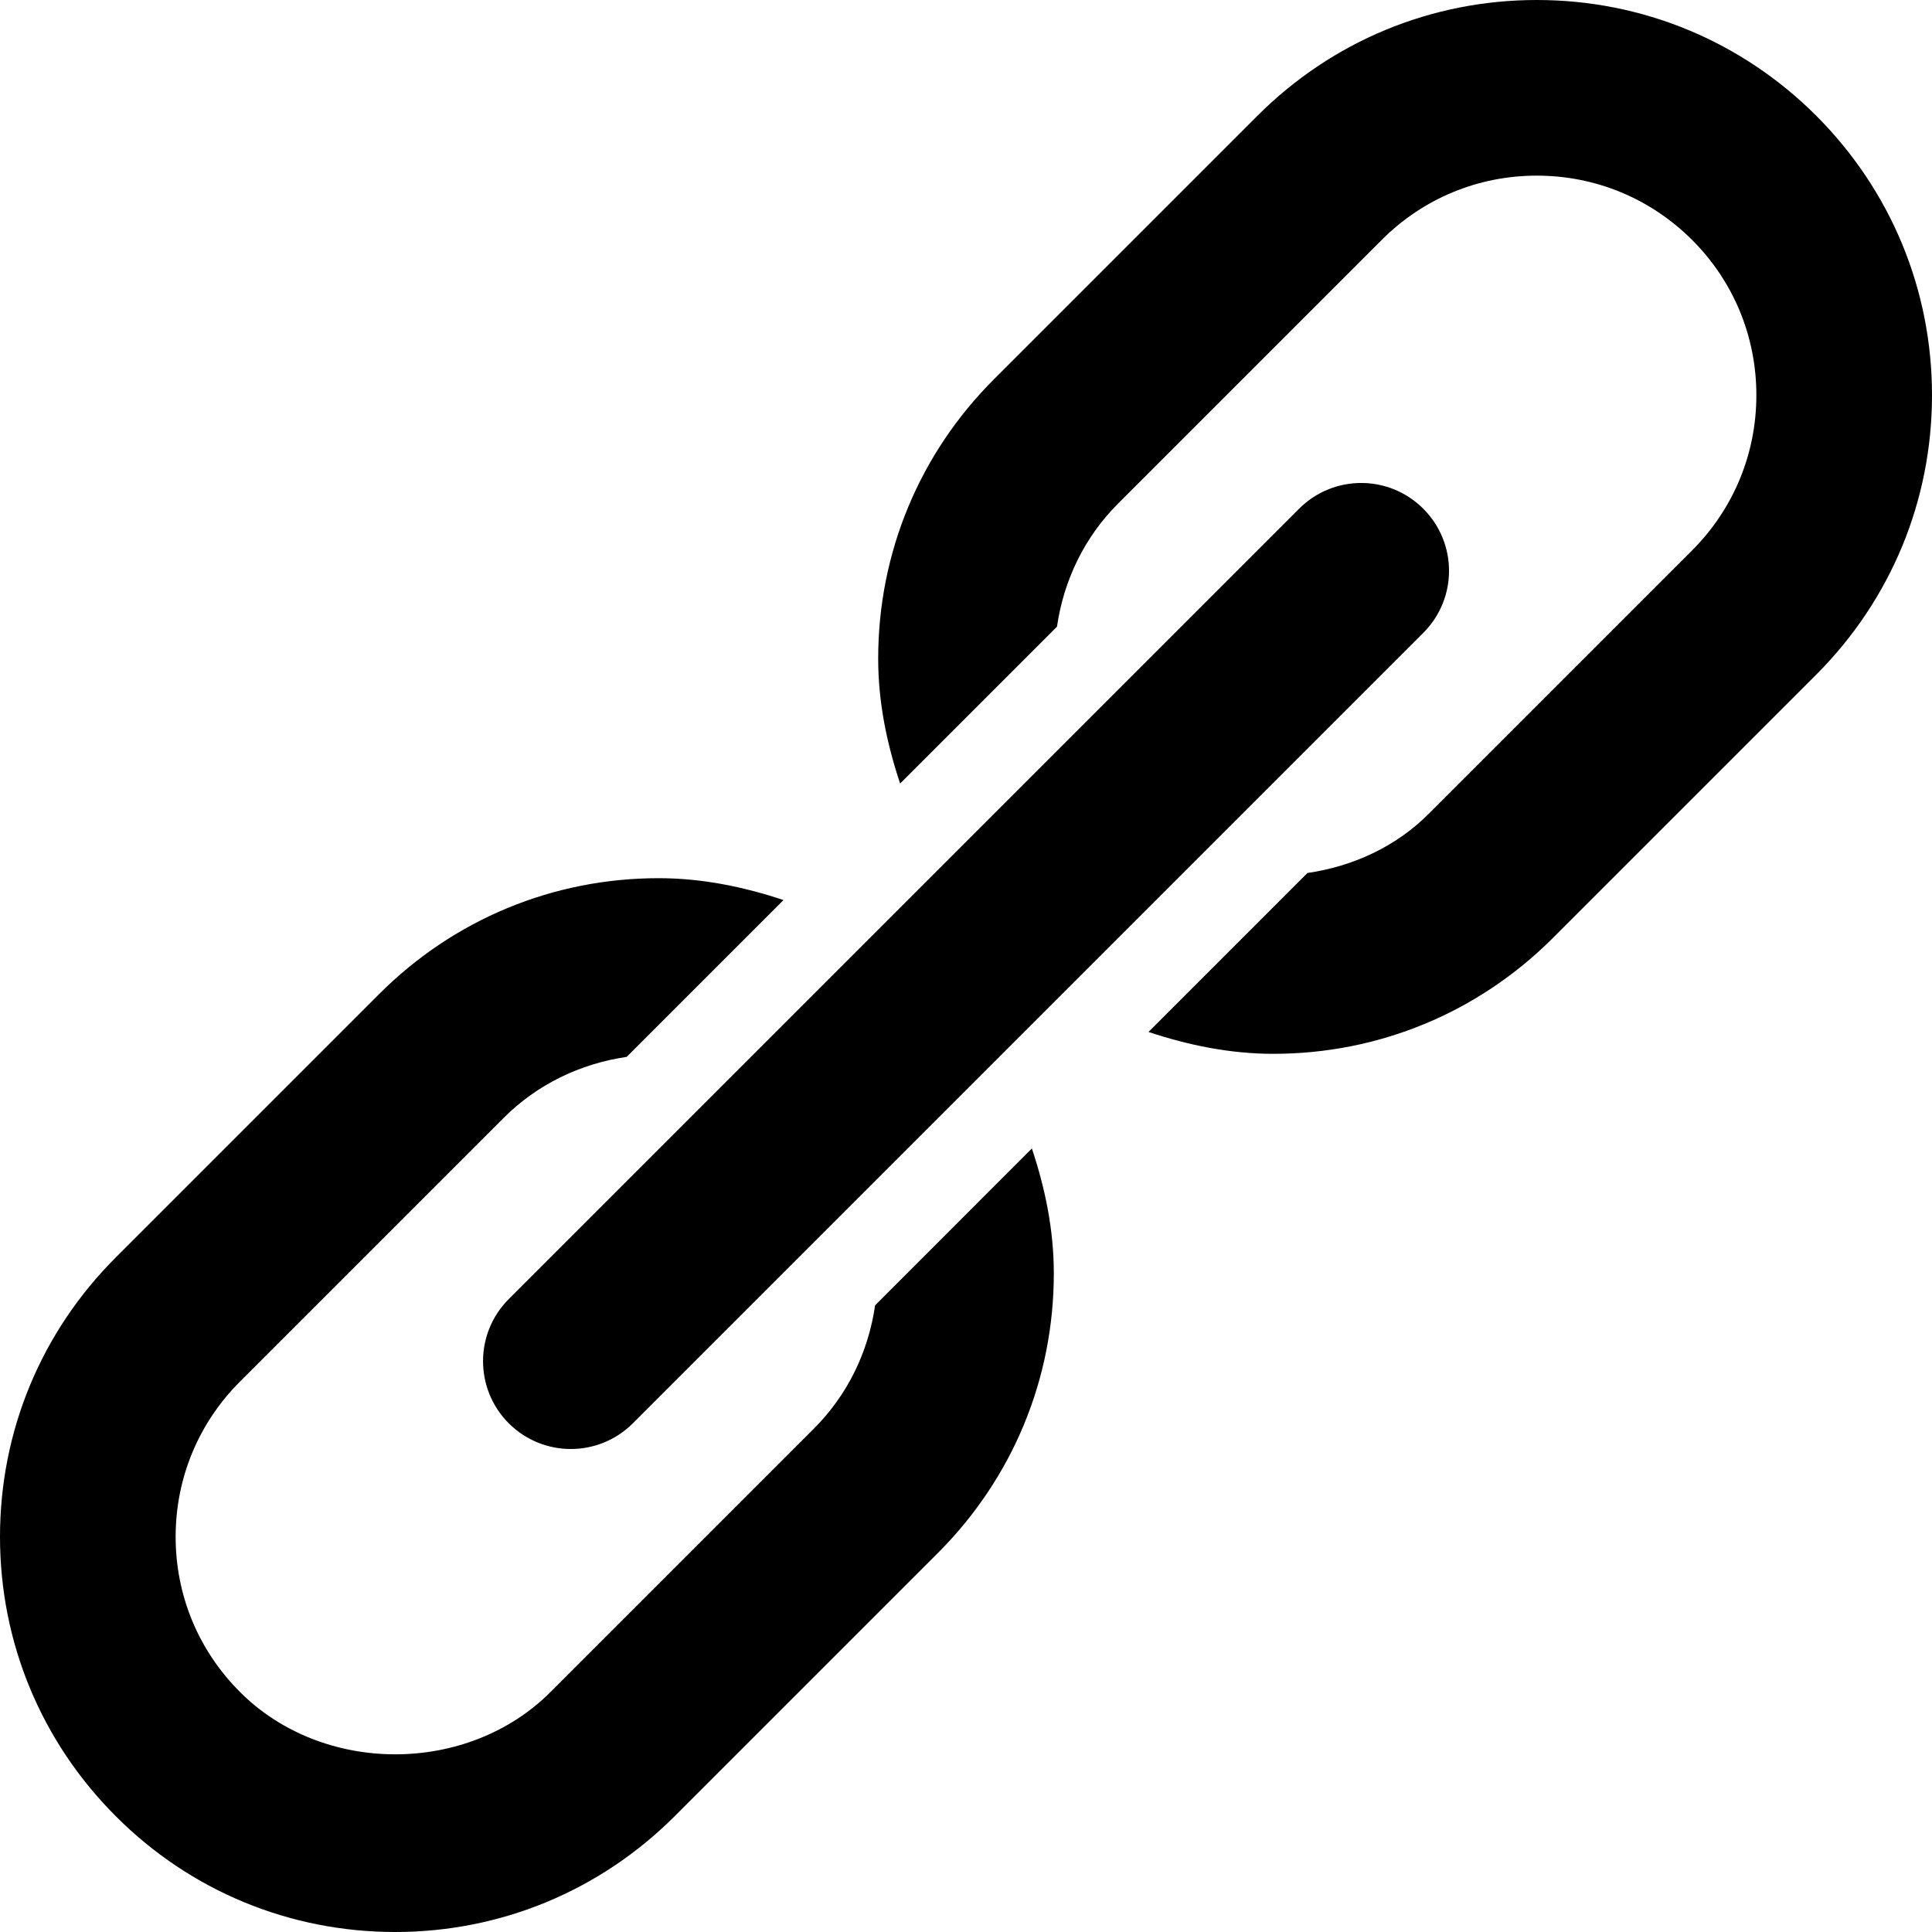 <svg xmlns="http://www.w3.org/2000/svg" xlink="http://www.w3.org/1999/xlink" width="22" height="22" viewBox="0 0 22 22"><path d="M9.965,14.864 L11.75,13.078 C11.902,13.532 12,14.007 12,14.5 C12,15.702 11.531,16.832 10.682,17.682 L7.682,20.682 C6.832,21.531 5.702,22 4.5,22 C3.298,22 2.167,21.532 1.319,20.682 C0.469,19.832 -0,18.702 -0,17.5 C-0,16.298 0.468,15.168 1.319,14.318 L4.319,11.318 C5.168,10.469 6.298,10 7.5,10 C7.993,10 8.468,10.098 8.922,10.249 L7.136,12.035 C6.608,12.112 6.117,12.347 5.733,12.732 L2.733,15.732 C2.26,16.205 2,16.832 2,17.5 C2,18.168 2.26,18.795 2.734,19.268 C3.678,20.213 5.323,20.213 6.268,19.268 L9.268,16.268 C9.653,15.883 9.888,15.393 9.965,14.864 Z M5.793,16.207 C5.403,15.816 5.403,15.184 5.793,14.793 L14.793,5.793 C15.184,5.402 15.817,5.402 16.207,5.793 C16.598,6.184 16.598,6.816 16.207,7.207 L7.207,16.207 C7.012,16.402 6.756,16.5 6.5,16.5 C6.244,16.5 5.988,16.402 5.793,16.207 Z M20.682,1.318 C21.531,2.168 22,3.298 22,4.5 C22,5.702 21.531,6.832 20.682,7.682 L17.682,10.682 C16.832,11.531 15.702,12 14.5,12 C14.007,12 13.532,11.902 13.078,11.751 L14.888,9.941 C15.401,9.866 15.89,9.646 16.268,9.268 L19.268,6.268 C19.74,5.795 20,5.168 20,4.5 C20,3.832 19.741,3.204 19.268,2.732 C18.795,2.26 18.168,2 17.5,2 C16.832,2 16.205,2.26 15.734,2.732 L12.734,5.732 C12.348,6.117 12.113,6.607 12.036,7.136 L10.25,8.922 C10.098,8.468 10,7.993 10,7.5 C10,6.298 10.468,5.168 11.319,4.318 L14.319,1.318 C15.168,0.469 16.298,-0 17.5,-0 C18.702,-0 19.832,0.469 20.682,1.318 Z"/></svg>
